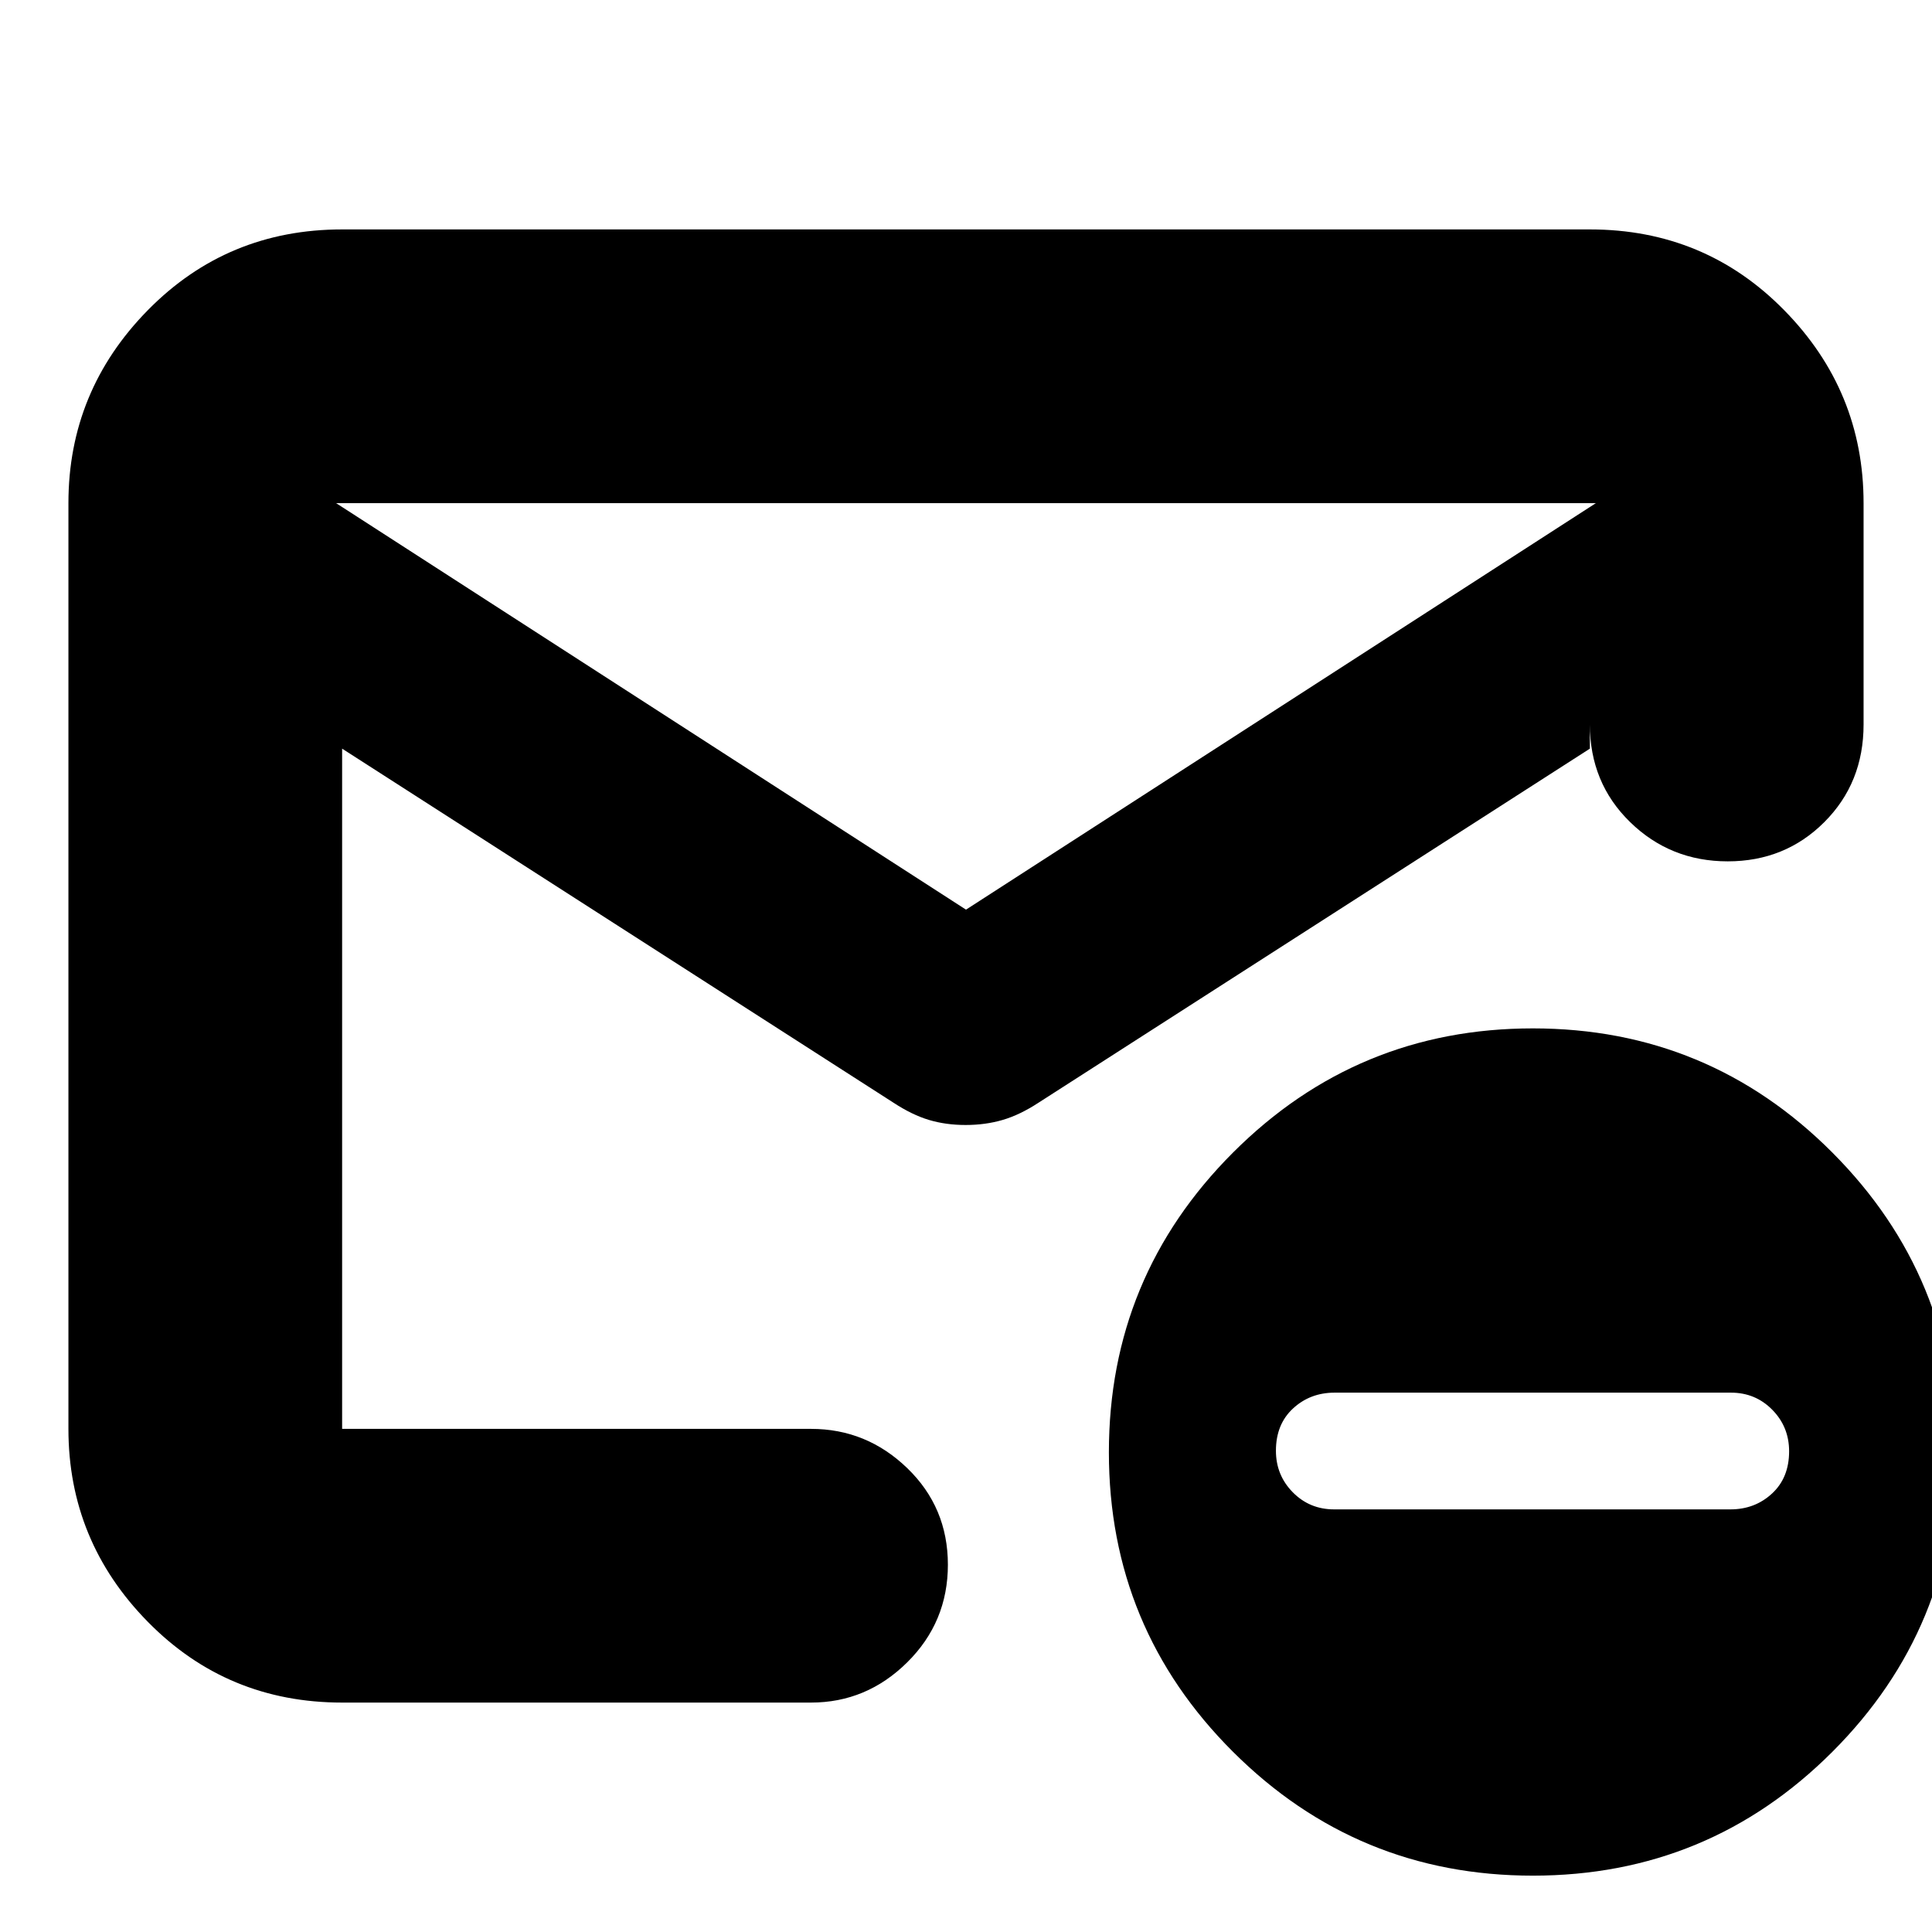 <svg xmlns="http://www.w3.org/2000/svg" height="24" viewBox="0 -960 960 960" width="24"><path d="M170-114q-57.12 0-96.56-40.14Q34-194.27 34-250v-460q0-55.72 39.44-95.86T170-846h620q57.13 0 96.56 40.14Q926-765.72 926-710v110q0 29-19.5 48.5t-48 19.5q-28.5 0-48.5-19.5T790-600v12L516-412.05q-9.25 6.05-17.82 8.55-8.56 2.5-18.37 2.5t-18.18-2.5q-8.38-2.5-17.63-8.55L170-588v338h233q27.6 0 47.8 19.5 20.2 19.5 20.2 48T450.8-134q-20.2 20-47.8 20H170Zm310-394 313-202H167l313 202ZM170-250v-279 1-60 13-86 2-51 51-2.5 86.5-13 338ZM761.67-28q-87.29 0-148.98-61.52Q551-151.04 551-238.33q0-87.29 61.69-148.98Q674.38-449 761.67-449q87.29 0 148.81 61.69Q972-325.62 972-238.33q0 87.29-61.52 148.81Q848.96-28 761.67-28Zm-98.78-182h196.95q12.16 0 20.66-7.86 8.5-7.85 8.5-21 0-12.14-8.37-20.64t-20.52-8.5H663.16q-12.16 0-20.66 7.86-8.5 7.85-8.5 21 0 12.14 8.37 20.64t20.52 8.5Z"/></svg>